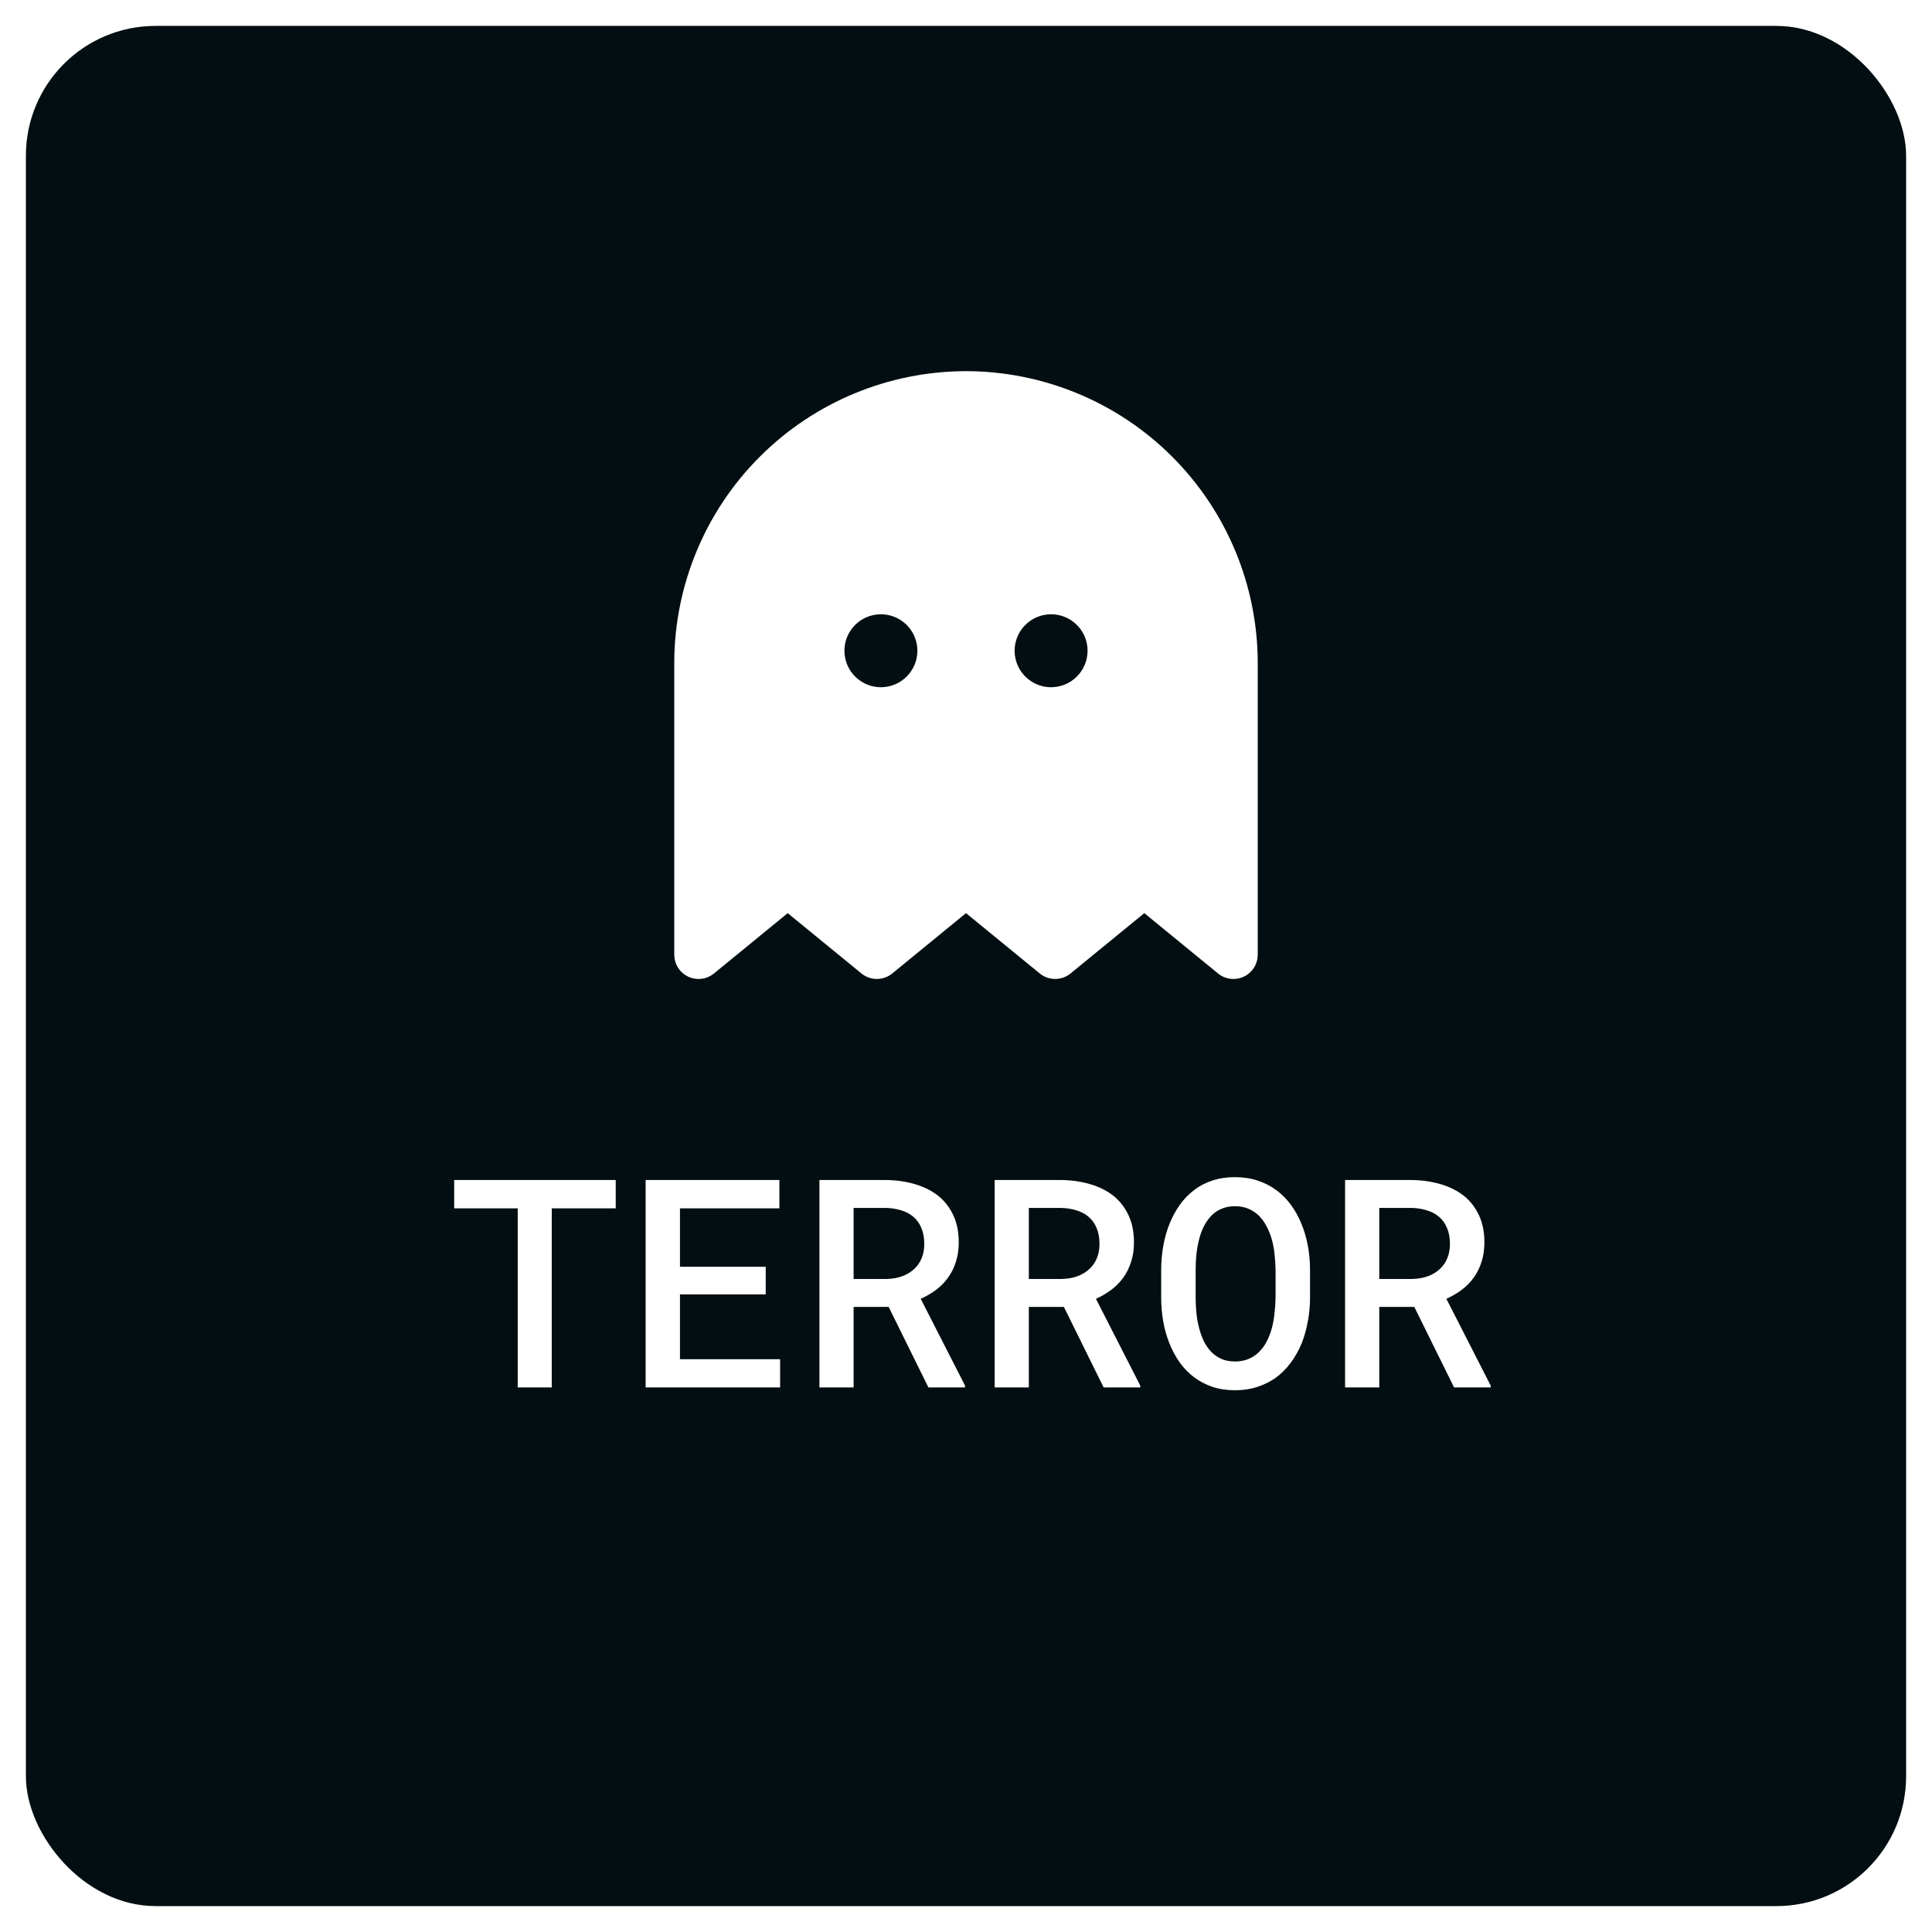 <svg width="298" height="298" viewBox="0 0 298 298" fill="none" xmlns="http://www.w3.org/2000/svg">
<g filter="url(#filter0_d_11_192)">
<rect x="4" width="290" height="290" rx="20" fill="#021115"/>
<rect x="4" width="290" height="290" rx="20" fill="black" fill-opacity="0.2"/>
<path d="M94.972 182.38H85.106V210H79.855V182.38H70.055V178.008H94.972V182.38ZM118.109 195.652H104.881V205.649H120.328V210H99.586V178.008H120.218V182.38H104.881V191.389H118.109V195.652ZM137.071 197.585H131.666V210H126.393V178.008H136.544C138.199 178.022 139.723 178.235 141.114 178.645C142.506 179.055 143.707 179.656 144.718 180.447C145.714 181.252 146.49 182.256 147.047 183.457C147.604 184.644 147.882 186.035 147.882 187.632C147.882 188.73 147.735 189.727 147.442 190.62C147.164 191.514 146.769 192.319 146.256 193.037C145.743 193.755 145.128 194.385 144.41 194.927C143.692 195.469 142.894 195.938 142.015 196.333L148.849 209.714V210H143.202L137.071 197.585ZM131.666 193.279H136.61C137.547 193.264 138.39 193.125 139.137 192.861C139.898 192.583 140.543 192.188 141.07 191.675C141.539 191.235 141.905 190.693 142.169 190.049C142.433 189.404 142.564 188.672 142.564 187.852C142.564 186.929 142.418 186.123 142.125 185.435C141.847 184.731 141.429 184.146 140.873 183.677C140.36 183.237 139.737 182.908 139.005 182.688C138.272 182.454 137.452 182.329 136.544 182.314H131.666V193.279ZM164.098 197.585H158.692V210H153.419V178.008H163.57C165.226 178.022 166.749 178.235 168.141 178.645C169.532 179.055 170.733 179.656 171.744 180.447C172.74 181.252 173.517 182.256 174.073 183.457C174.63 184.644 174.908 186.035 174.908 187.632C174.908 188.73 174.762 189.727 174.469 190.62C174.19 191.514 173.795 192.319 173.282 193.037C172.77 193.755 172.154 194.385 171.437 194.927C170.719 195.469 169.92 195.938 169.042 196.333L175.875 209.714V210H170.228L164.098 197.585ZM158.692 193.279H163.636C164.574 193.264 165.416 193.125 166.163 192.861C166.925 192.583 167.569 192.188 168.097 191.675C168.565 191.235 168.932 190.693 169.195 190.049C169.459 189.404 169.591 188.672 169.591 187.852C169.591 186.929 169.444 186.123 169.151 185.435C168.873 184.731 168.456 184.146 167.899 183.677C167.386 183.237 166.764 182.908 166.031 182.688C165.299 182.454 164.479 182.329 163.57 182.314H158.692V193.279ZM202.066 196.135C202.066 197.424 201.949 198.669 201.715 199.871C201.495 201.072 201.173 202.207 200.748 203.276C200.294 204.346 199.73 205.334 199.056 206.243C198.382 207.136 197.606 207.905 196.727 208.55C195.877 209.136 194.933 209.597 193.893 209.934C192.867 210.271 191.739 210.439 190.509 210.439C189.234 210.439 188.062 210.264 186.993 209.912C185.938 209.546 184.994 209.048 184.159 208.418C183.309 207.773 182.562 206.997 181.917 206.089C181.288 205.181 180.76 204.185 180.335 203.101C179.925 202.061 179.618 200.955 179.413 199.783C179.208 198.596 179.105 197.38 179.105 196.135V191.917C179.105 190.613 179.215 189.353 179.435 188.137C179.654 186.921 179.984 185.771 180.423 184.688C180.848 183.647 181.368 182.695 181.983 181.831C182.613 180.952 183.353 180.19 184.203 179.546C185.023 178.916 185.953 178.433 186.993 178.096C188.048 177.744 189.205 177.568 190.465 177.568C191.739 177.568 192.911 177.744 193.98 178.096C195.05 178.447 196.009 178.938 196.859 179.568C197.708 180.198 198.448 180.938 199.078 181.787C199.708 182.637 200.235 183.567 200.66 184.578C201.129 185.662 201.48 186.826 201.715 188.071C201.949 189.302 202.066 190.583 202.066 191.917V196.135ZM196.749 191.873C196.734 191.067 196.683 190.276 196.595 189.5C196.522 188.723 196.39 187.983 196.2 187.28C195.98 186.475 195.687 185.742 195.321 185.083C194.969 184.409 194.537 183.838 194.024 183.369C193.57 182.959 193.05 182.637 192.464 182.402C191.878 182.168 191.212 182.051 190.465 182.051C189.747 182.051 189.103 182.168 188.531 182.402C187.96 182.622 187.462 182.93 187.037 183.325C186.524 183.809 186.092 184.387 185.741 185.061C185.389 185.72 185.118 186.46 184.928 187.28C184.752 187.983 184.62 188.73 184.532 189.521C184.459 190.298 184.422 191.082 184.422 191.873V196.135C184.422 196.912 184.459 197.681 184.532 198.442C184.605 199.204 184.73 199.937 184.906 200.64C185.096 201.431 185.353 202.17 185.675 202.859C186.012 203.533 186.415 204.104 186.883 204.573C187.337 205.012 187.857 205.364 188.443 205.627C189.044 205.876 189.732 206.001 190.509 206.001C191.256 206.001 191.93 205.876 192.53 205.627C193.146 205.378 193.673 205.042 194.112 204.617C194.625 204.133 195.05 203.562 195.387 202.903C195.738 202.229 196.017 201.489 196.222 200.684C196.397 199.98 196.522 199.248 196.595 198.486C196.683 197.71 196.734 196.926 196.749 196.135V191.873ZM218.15 197.585H212.745V210H207.472V178.008H217.623C219.278 178.022 220.802 178.235 222.193 178.645C223.585 179.055 224.786 179.656 225.797 180.447C226.793 181.252 227.569 182.256 228.126 183.457C228.683 184.644 228.961 186.035 228.961 187.632C228.961 188.73 228.814 189.727 228.521 190.62C228.243 191.514 227.848 192.319 227.335 193.037C226.822 193.755 226.207 194.385 225.489 194.927C224.771 195.469 223.973 195.938 223.094 196.333L229.928 209.714V210H224.281L218.15 197.585ZM212.745 193.279H217.689C218.626 193.264 219.469 193.125 220.216 192.861C220.978 192.583 221.622 192.188 222.149 191.675C222.618 191.235 222.984 190.693 223.248 190.049C223.512 189.404 223.644 188.672 223.644 187.852C223.644 186.929 223.497 186.123 223.204 185.435C222.926 184.731 222.508 184.146 221.952 183.677C221.439 183.237 220.816 182.908 220.084 182.688C219.352 182.454 218.531 182.329 217.623 182.314H212.745V193.279Z" fill="white"/>
<path d="M149 53.25C137.069 53.264 125.631 58.009 117.195 66.445C108.759 74.881 104.014 86.319 104 98.25V143.25C104 143.96 104.201 144.656 104.581 145.256C104.961 145.856 105.503 146.336 106.145 146.64C106.787 146.944 107.502 147.059 108.207 146.973C108.911 146.886 109.577 146.602 110.127 146.152L121.498 136.847L132.875 146.152C133.545 146.7 134.384 146.999 135.249 146.999C136.115 146.999 136.954 146.7 137.623 146.152L149 136.847L160.377 146.152C161.046 146.7 161.885 146.999 162.751 146.999C163.616 146.999 164.455 146.7 165.125 146.152L176.502 136.847L187.873 146.152C188.423 146.602 189.089 146.886 189.793 146.973C190.498 147.059 191.213 146.944 191.855 146.64C192.497 146.336 193.039 145.856 193.419 145.256C193.799 144.656 194 143.96 194 143.25V98.25C193.986 86.319 189.241 74.881 180.805 66.445C172.369 58.009 160.931 53.264 149 53.25ZM135.875 102C134.762 102 133.675 101.67 132.75 101.052C131.825 100.434 131.104 99.555 130.678 98.528C130.252 97.5 130.141 96.369 130.358 95.278C130.575 94.186 131.111 93.184 131.898 92.397C132.684 91.611 133.686 91.075 134.778 90.858C135.869 90.641 137 90.752 138.028 91.178C139.055 91.604 139.934 92.325 140.552 93.25C141.17 94.175 141.5 95.263 141.5 96.375C141.5 97.867 140.907 99.298 139.852 100.352C138.798 101.407 137.367 102 135.875 102ZM162.125 102C161.012 102 159.925 101.67 159 101.052C158.075 100.434 157.354 99.555 156.928 98.528C156.502 97.5 156.391 96.369 156.608 95.278C156.825 94.186 157.361 93.184 158.148 92.397C158.934 91.611 159.936 91.075 161.028 90.858C162.119 90.641 163.25 90.752 164.278 91.178C165.305 91.604 166.184 92.325 166.802 93.25C167.42 94.175 167.75 95.263 167.75 96.375C167.75 97.867 167.157 99.298 166.102 100.352C165.048 101.407 163.617 102 162.125 102Z" fill="white"/>
</g>
<defs>
<filter id="filter0_d_11_192" x="0" y="0" width="298" height="298" filterUnits="userSpaceOnUse" color-interpolation-filters="sRGB">
<feFlood flood-opacity="0" result="BackgroundImageFix"/>
<feColorMatrix in="SourceAlpha" type="matrix" values="0 0 0 0 0 0 0 0 0 0 0 0 0 0 0 0 0 0 127 0" result="hardAlpha"/>
<feOffset dy="4"/>
<feGaussianBlur stdDeviation="2"/>
<feComposite in2="hardAlpha" operator="out"/>
<feColorMatrix type="matrix" values="0 0 0 0 0 0 0 0 0 0 0 0 0 0 0 0 0 0 0.25 0"/>
<feBlend mode="normal" in2="BackgroundImageFix" result="effect1_dropShadow_11_192"/>
<feBlend mode="normal" in="SourceGraphic" in2="effect1_dropShadow_11_192" result="shape"/>
</filter>
</defs>
</svg>
